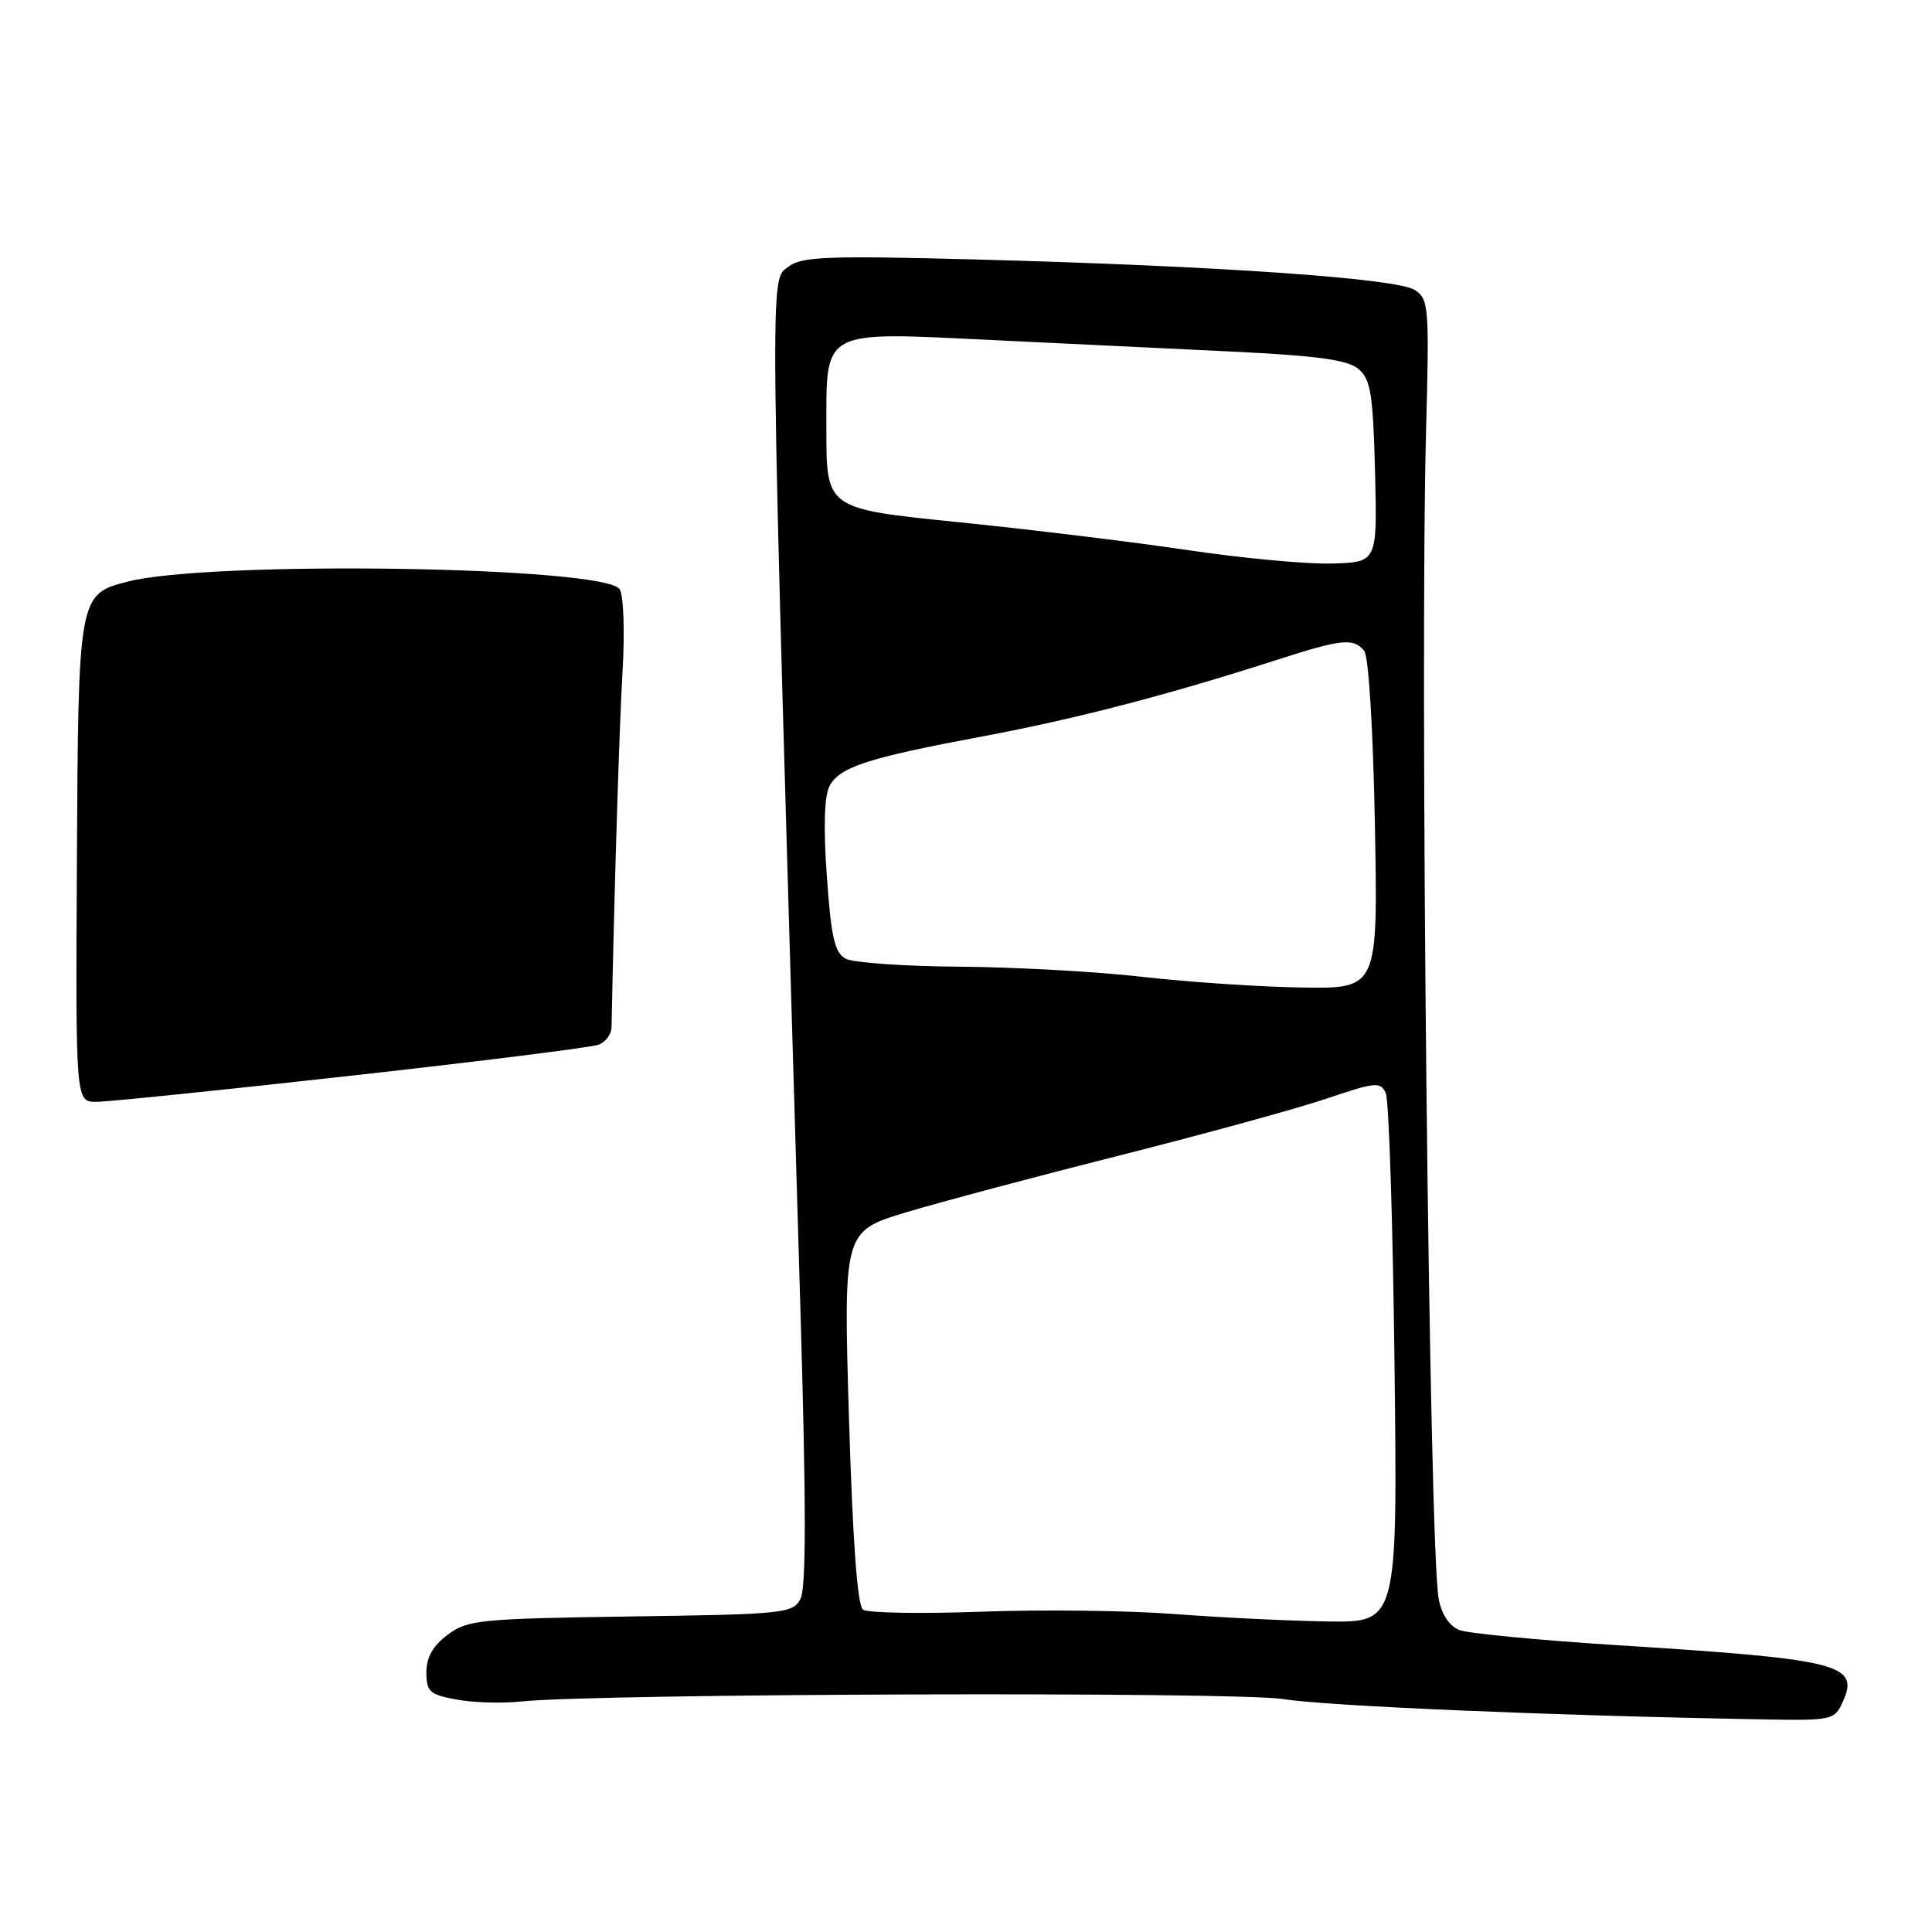 <?xml version="1.0" encoding="UTF-8" standalone="no"?>
<!DOCTYPE svg PUBLIC "-//W3C//DTD SVG 1.1//EN" "http://www.w3.org/Graphics/SVG/1.1/DTD/svg11.dtd" >
<svg xmlns="http://www.w3.org/2000/svg" xmlns:xlink="http://www.w3.org/1999/xlink" version="1.1" viewBox="0 0 256 256">
 <g >
 <path fill="currentColor"
d=" M 244.19 225.47 C 246.45 220.53 243.74 219.85 214.50 218.01 C 204.05 217.35 194.54 216.44 193.38 215.99 C 192.04 215.46 191.02 213.93 190.63 211.83 C 189.37 205.10 188.12 88.76 188.96 57.10 C 189.40 40.63 189.32 39.63 187.46 38.42 C 185.10 36.88 161.18 35.22 129.25 34.38 C 109.68 33.86 106.22 34.00 104.50 35.32 C 101.94 37.29 101.89 32.52 106.05 173.18 C 106.83 199.38 106.83 210.44 106.06 211.88 C 105.05 213.78 103.84 213.91 83.56 214.19 C 63.59 214.48 61.95 214.64 59.32 216.61 C 57.37 218.07 56.50 219.60 56.50 221.59 C 56.50 224.16 56.93 224.55 60.50 225.20 C 62.70 225.61 66.53 225.73 69.00 225.46 C 78.87 224.40 163.82 224.13 170.08 225.14 C 175.78 226.06 205.59 227.33 233.27 227.82 C 242.83 228.00 243.07 227.94 244.19 225.47 Z  M 46.57 142.53 C 63.66 140.63 78.40 138.78 79.32 138.43 C 80.24 138.08 81.01 137.05 81.03 136.14 C 81.41 117.48 82.05 96.45 82.49 89.00 C 82.80 83.71 82.63 78.87 82.10 78.07 C 80.11 75.04 27.80 74.24 16.86 77.08 C 10.41 78.74 10.37 78.96 10.19 114.25 C 10.02 146.00 10.02 146.00 12.76 146.00 C 14.27 146.00 29.48 144.44 46.57 142.53 Z  M 155.50 213.86 C 149.45 213.40 137.97 213.26 130.00 213.56 C 122.03 213.85 114.99 213.73 114.36 213.29 C 113.61 212.76 112.99 204.33 112.49 187.82 C 111.76 163.14 111.76 163.14 120.13 160.62 C 124.73 159.24 137.58 155.82 148.67 153.02 C 159.76 150.22 171.99 146.86 175.84 145.55 C 182.25 143.38 182.92 143.31 183.62 144.83 C 184.04 145.75 184.56 161.91 184.78 180.75 C 185.18 215.00 185.18 215.00 175.84 214.85 C 170.70 214.77 161.55 214.32 155.50 213.86 Z  M 151.50 129.45 C 145.45 128.75 134.51 128.15 127.18 128.09 C 119.86 128.04 113.06 127.57 112.07 127.04 C 110.60 126.25 110.13 124.23 109.56 116.11 C 109.10 109.62 109.22 105.45 109.92 104.15 C 111.27 101.62 114.99 100.42 130.22 97.57 C 142.47 95.28 154.70 92.10 169.12 87.46 C 177.80 84.66 179.35 84.50 180.77 86.25 C 181.35 86.97 181.95 96.73 182.18 109.25 C 182.59 131.00 182.59 131.00 172.54 130.85 C 167.02 130.77 157.55 130.14 151.50 129.45 Z  M 157.50 72.91 C 150.35 71.84 136.62 70.17 127.00 69.19 C 109.50 67.42 109.50 67.42 109.50 56.97 C 109.50 43.49 108.64 43.96 131.50 45.06 C 140.85 45.50 155.17 46.20 163.33 46.59 C 174.68 47.14 178.60 47.69 180.03 48.91 C 181.62 50.27 181.94 52.26 182.20 62.50 C 182.50 74.50 182.50 74.50 176.50 74.67 C 173.20 74.77 164.65 73.97 157.50 72.91 Z "/>
</g>
</svg>
